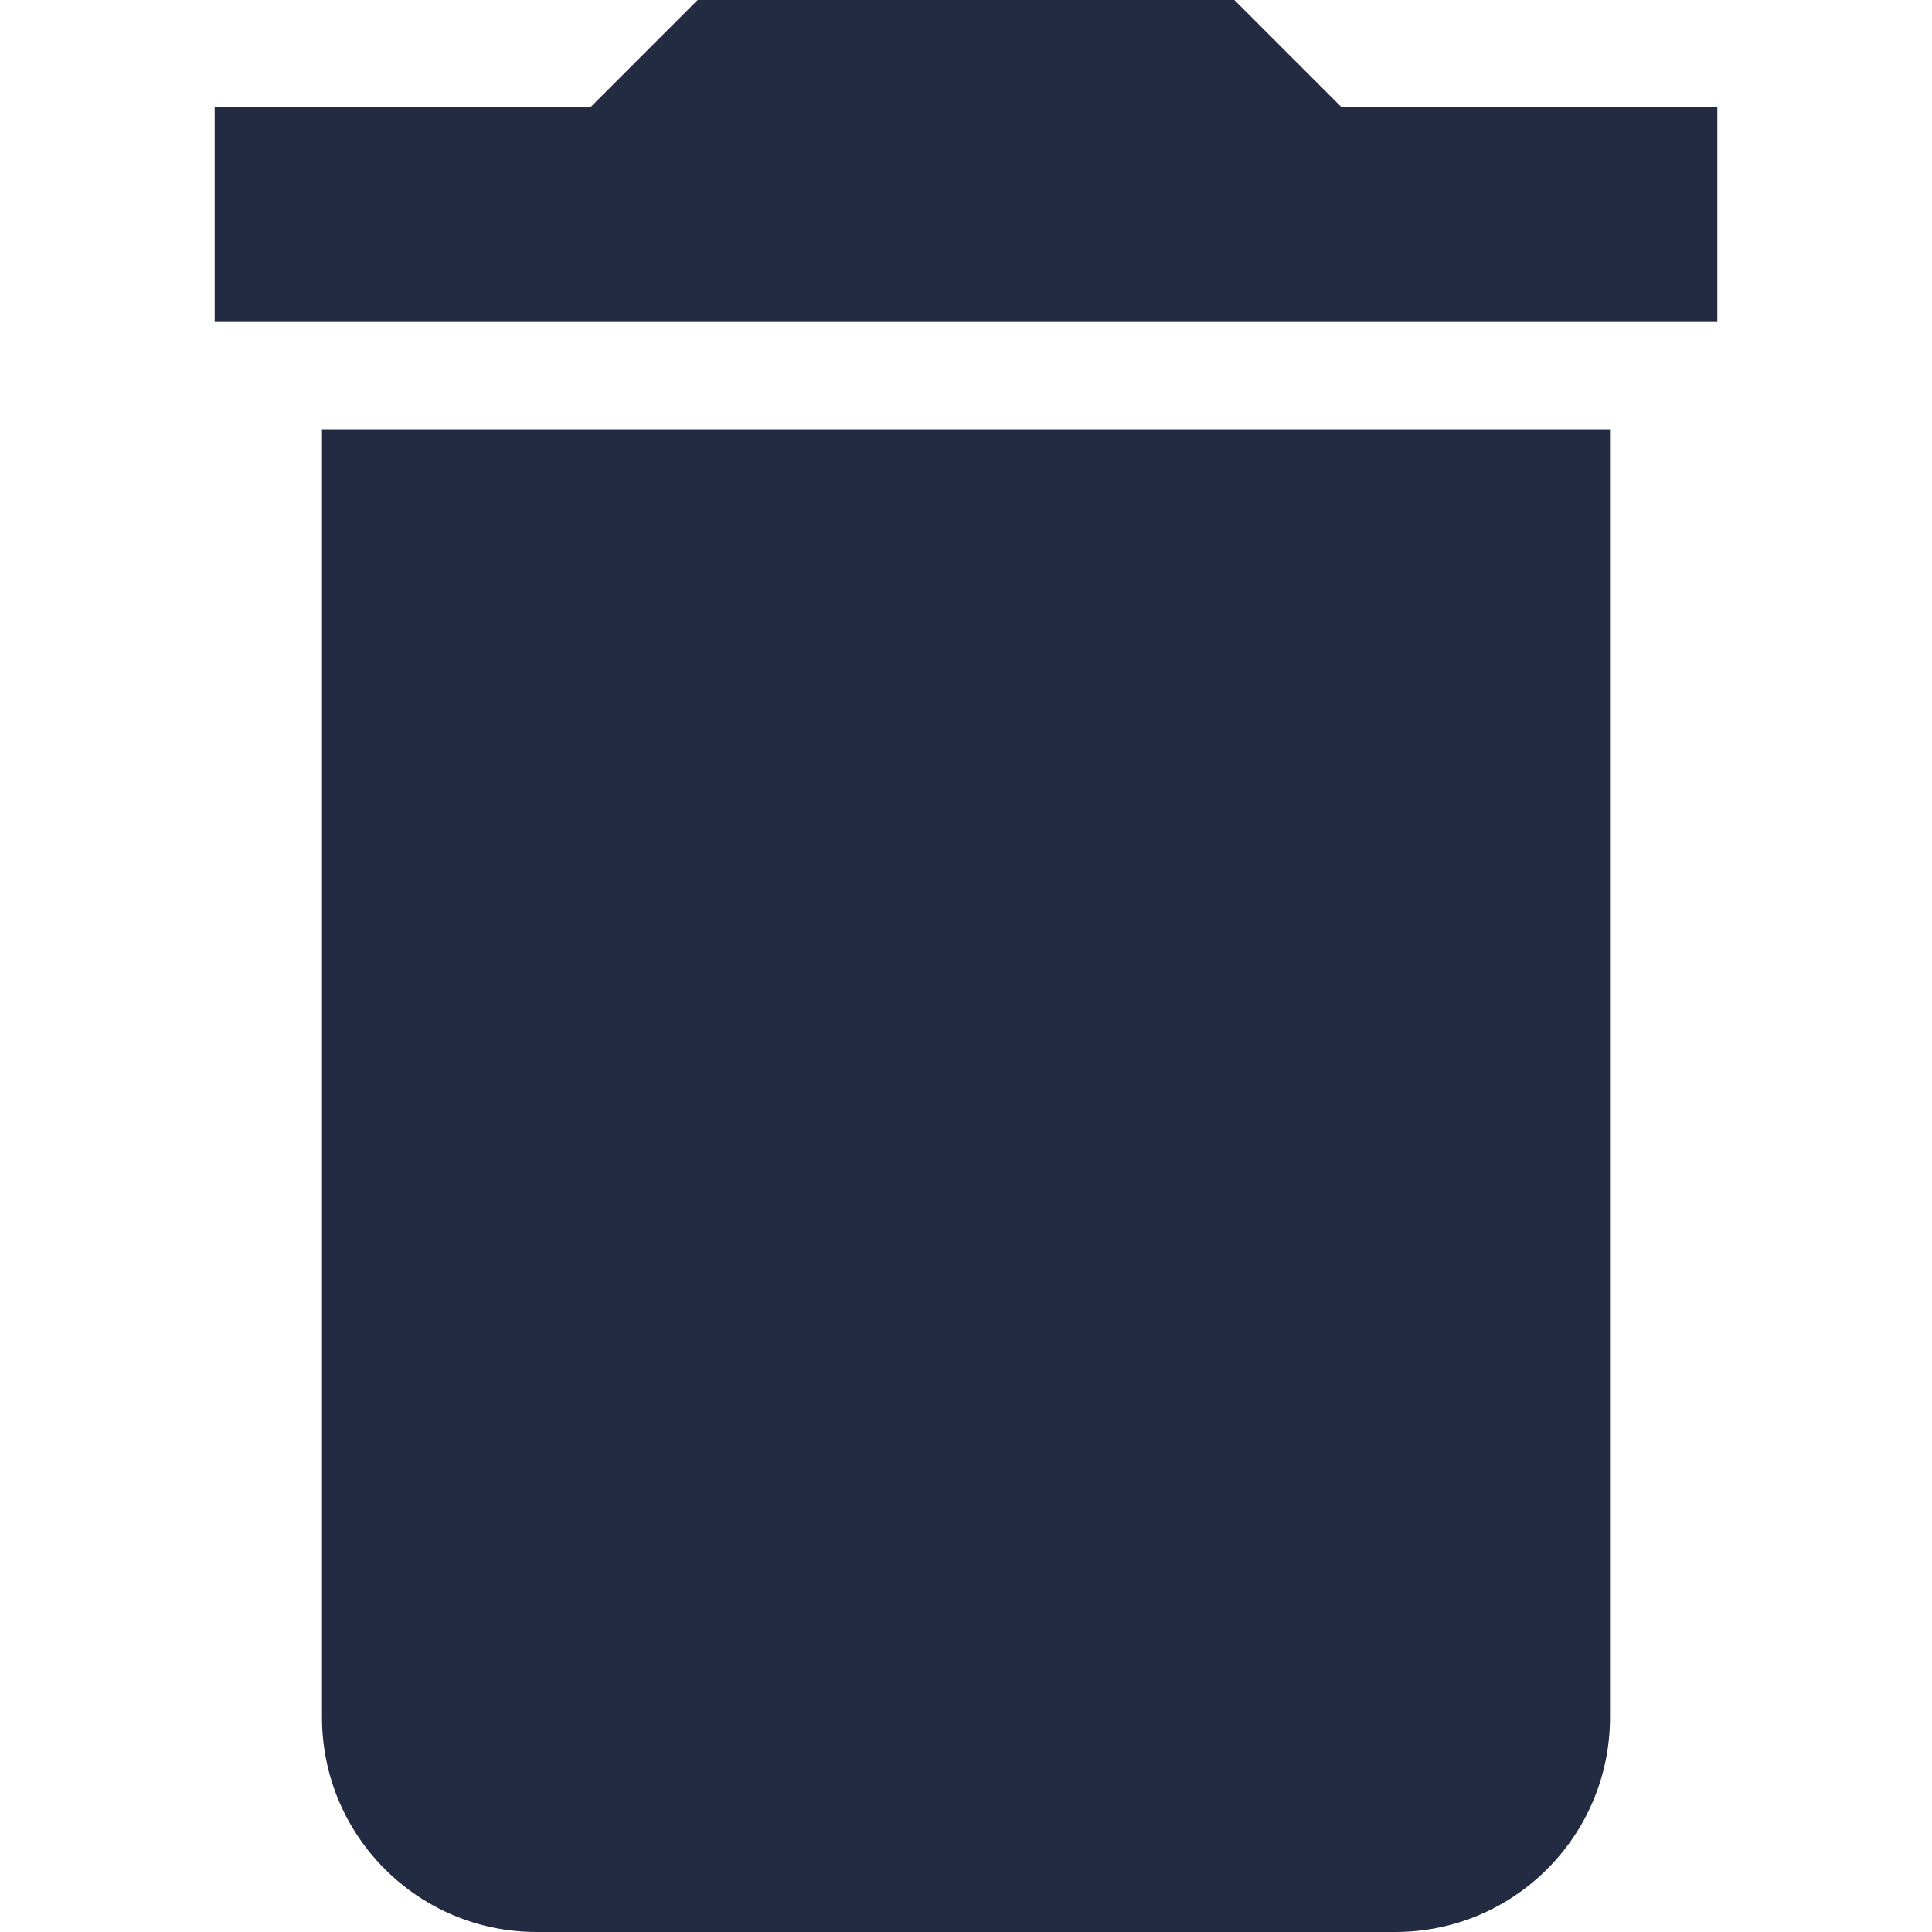 <?xml version="1.0" encoding="UTF-8" standalone="no"?>
<!-- Generator: Adobe Illustrator 19.0.0, SVG Export Plug-In . SVG Version: 6.00 Build 0)  -->

<svg
   xmlns:dc="http://purl.org/dc/elements/1.1/"
   xmlns:cc="http://creativecommons.org/ns#"
   xmlns:rdf="http://www.w3.org/1999/02/22-rdf-syntax-ns#"
   xmlns:svg="http://www.w3.org/2000/svg"
   xmlns="http://www.w3.org/2000/svg"
   xmlns:sodipodi="http://sodipodi.sourceforge.net/DTD/sodipodi-0.dtd"
   xmlns:inkscape="http://www.inkscape.org/namespaces/inkscape"
   version="1.1"
   id="Capa_1"
   x="0px"
   y="0px"
   viewBox="0 0 384 384"
   style="enable-background:new 0 0 384 384;"
   xml:space="preserve"
   sodipodi:docname="trash.svg"
   inkscape:version="0.92.4 (5da689c313, 2019-01-14)"><defs
   id="defs45" /><sodipodi:namedview
   pagecolor="#ffffff"
   bordercolor="#666666"
   borderopacity="1"
   objecttolerance="10"
   gridtolerance="10"
   guidetolerance="10"
   inkscape:pageopacity="0"
   inkscape:pageshadow="2"
   inkscape:window-width="1920"
   inkscape:window-height="1017"
   id="namedview43"
   showgrid="false"
   inkscape:zoom="0.61458333"
   inkscape:cx="-163.52542"
   inkscape:cy="192"
   inkscape:window-x="-8"
   inkscape:window-y="-8"
   inkscape:window-maximized="1"
   inkscape:current-layer="Capa_1" />
<g
   id="g10"
   style="fill:#232b43;fill-opacity:1">
	<g
   id="g8"
   style="fill:#232b43;fill-opacity:1">
		<g
   id="g6"
   style="fill:#232b43;fill-opacity:1">
			<path
   d="M64,341.333C64,364.907,83.093,384,106.667,384h170.667C300.907,384,320,364.907,320,341.333v-256H64V341.333z"
   id="path2"
   style="fill:#232b43;fill-opacity:1" />
			<polygon
   points="266.667,21.333 245.333,0 138.667,0 117.333,21.333 42.667,21.333 42.667,64 341.333,64 341.333,21.333    "
   id="polygon4"
   style="fill:#232b43;fill-opacity:1" />
		</g>
	</g>
</g>
<g
   id="g12"
   style="fill:#232b43;fill-opacity:1">
</g>
<g
   id="g14"
   style="fill:#232b43;fill-opacity:1">
</g>
<g
   id="g16"
   style="fill:#232b43;fill-opacity:1">
</g>
<g
   id="g18"
   style="fill:#232b43;fill-opacity:1">
</g>
<g
   id="g20"
   style="fill:#232b43;fill-opacity:1">
</g>
<g
   id="g22"
   style="fill:#232b43;fill-opacity:1">
</g>
<g
   id="g24"
   style="fill:#232b43;fill-opacity:1">
</g>
<g
   id="g26"
   style="fill:#232b43;fill-opacity:1">
</g>
<g
   id="g28"
   style="fill:#232b43;fill-opacity:1">
</g>
<g
   id="g30"
   style="fill:#232b43;fill-opacity:1">
</g>
<g
   id="g32"
   style="fill:#232b43;fill-opacity:1">
</g>
<g
   id="g34"
   style="fill:#232b43;fill-opacity:1">
</g>
<g
   id="g36"
   style="fill:#232b43;fill-opacity:1">
</g>
<g
   id="g38"
   style="fill:#232b43;fill-opacity:1">
</g>
<g
   id="g40"
   style="fill:#232b43;fill-opacity:1">
</g>
</svg>